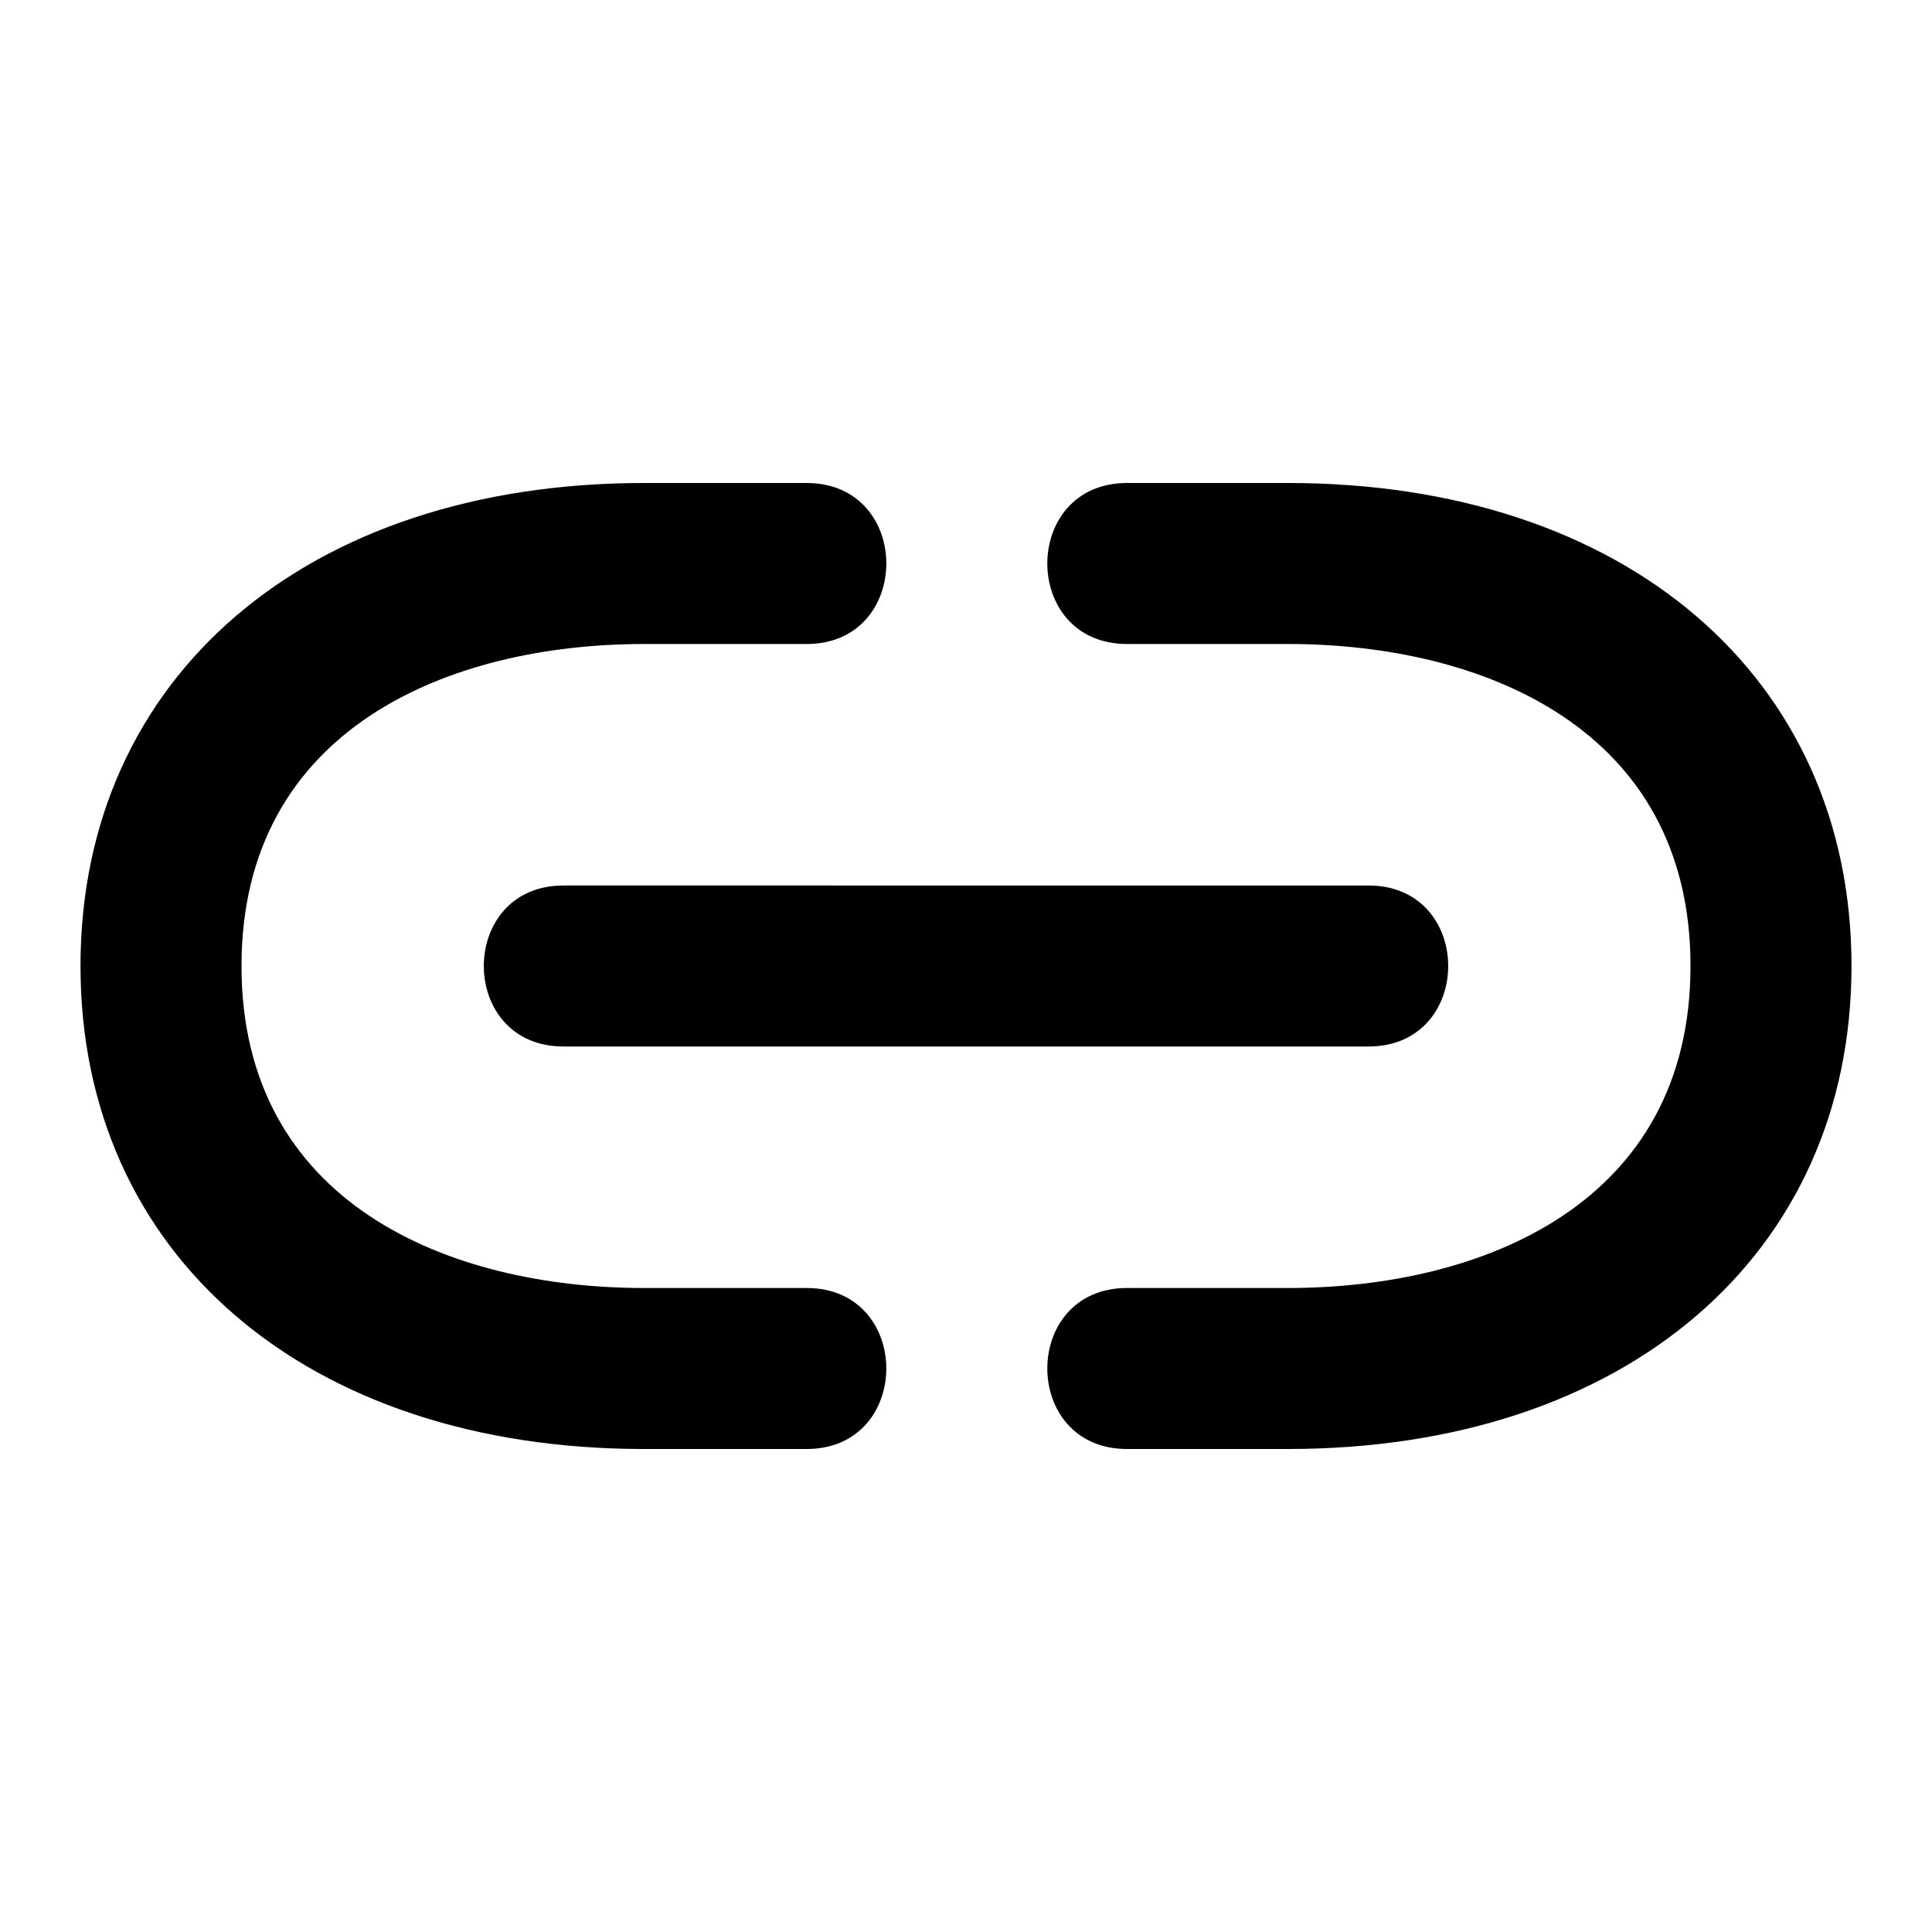 <svg xmlns="http://www.w3.org/2000/svg" viewBox="0 0 24 24"><path d="M10 16H8c-2.42 0-5-1.05-5-4s2.58-4 5-4h2.02c1.32 0 1.32-2 0-2H8c-4.19 0-7 2.41-7 6s2.81 6 7 6h2.02c1.32 0 1.32-2 0-2ZM16 6h-2c-1.32 0-1.32 2 0 2h2c2.42 0 5 1.05 5 4s-2.58 4-5 4h-2c-1.32 0-1.32 2 0 2h2c4.19 0 7-2.41 7-6s-2.81-6-7-6ZM7 13h10c1.32 0 1.32-2 0-2H7c-1.32 0-1.32 2 0 2Z" fill="#000"></path></svg>